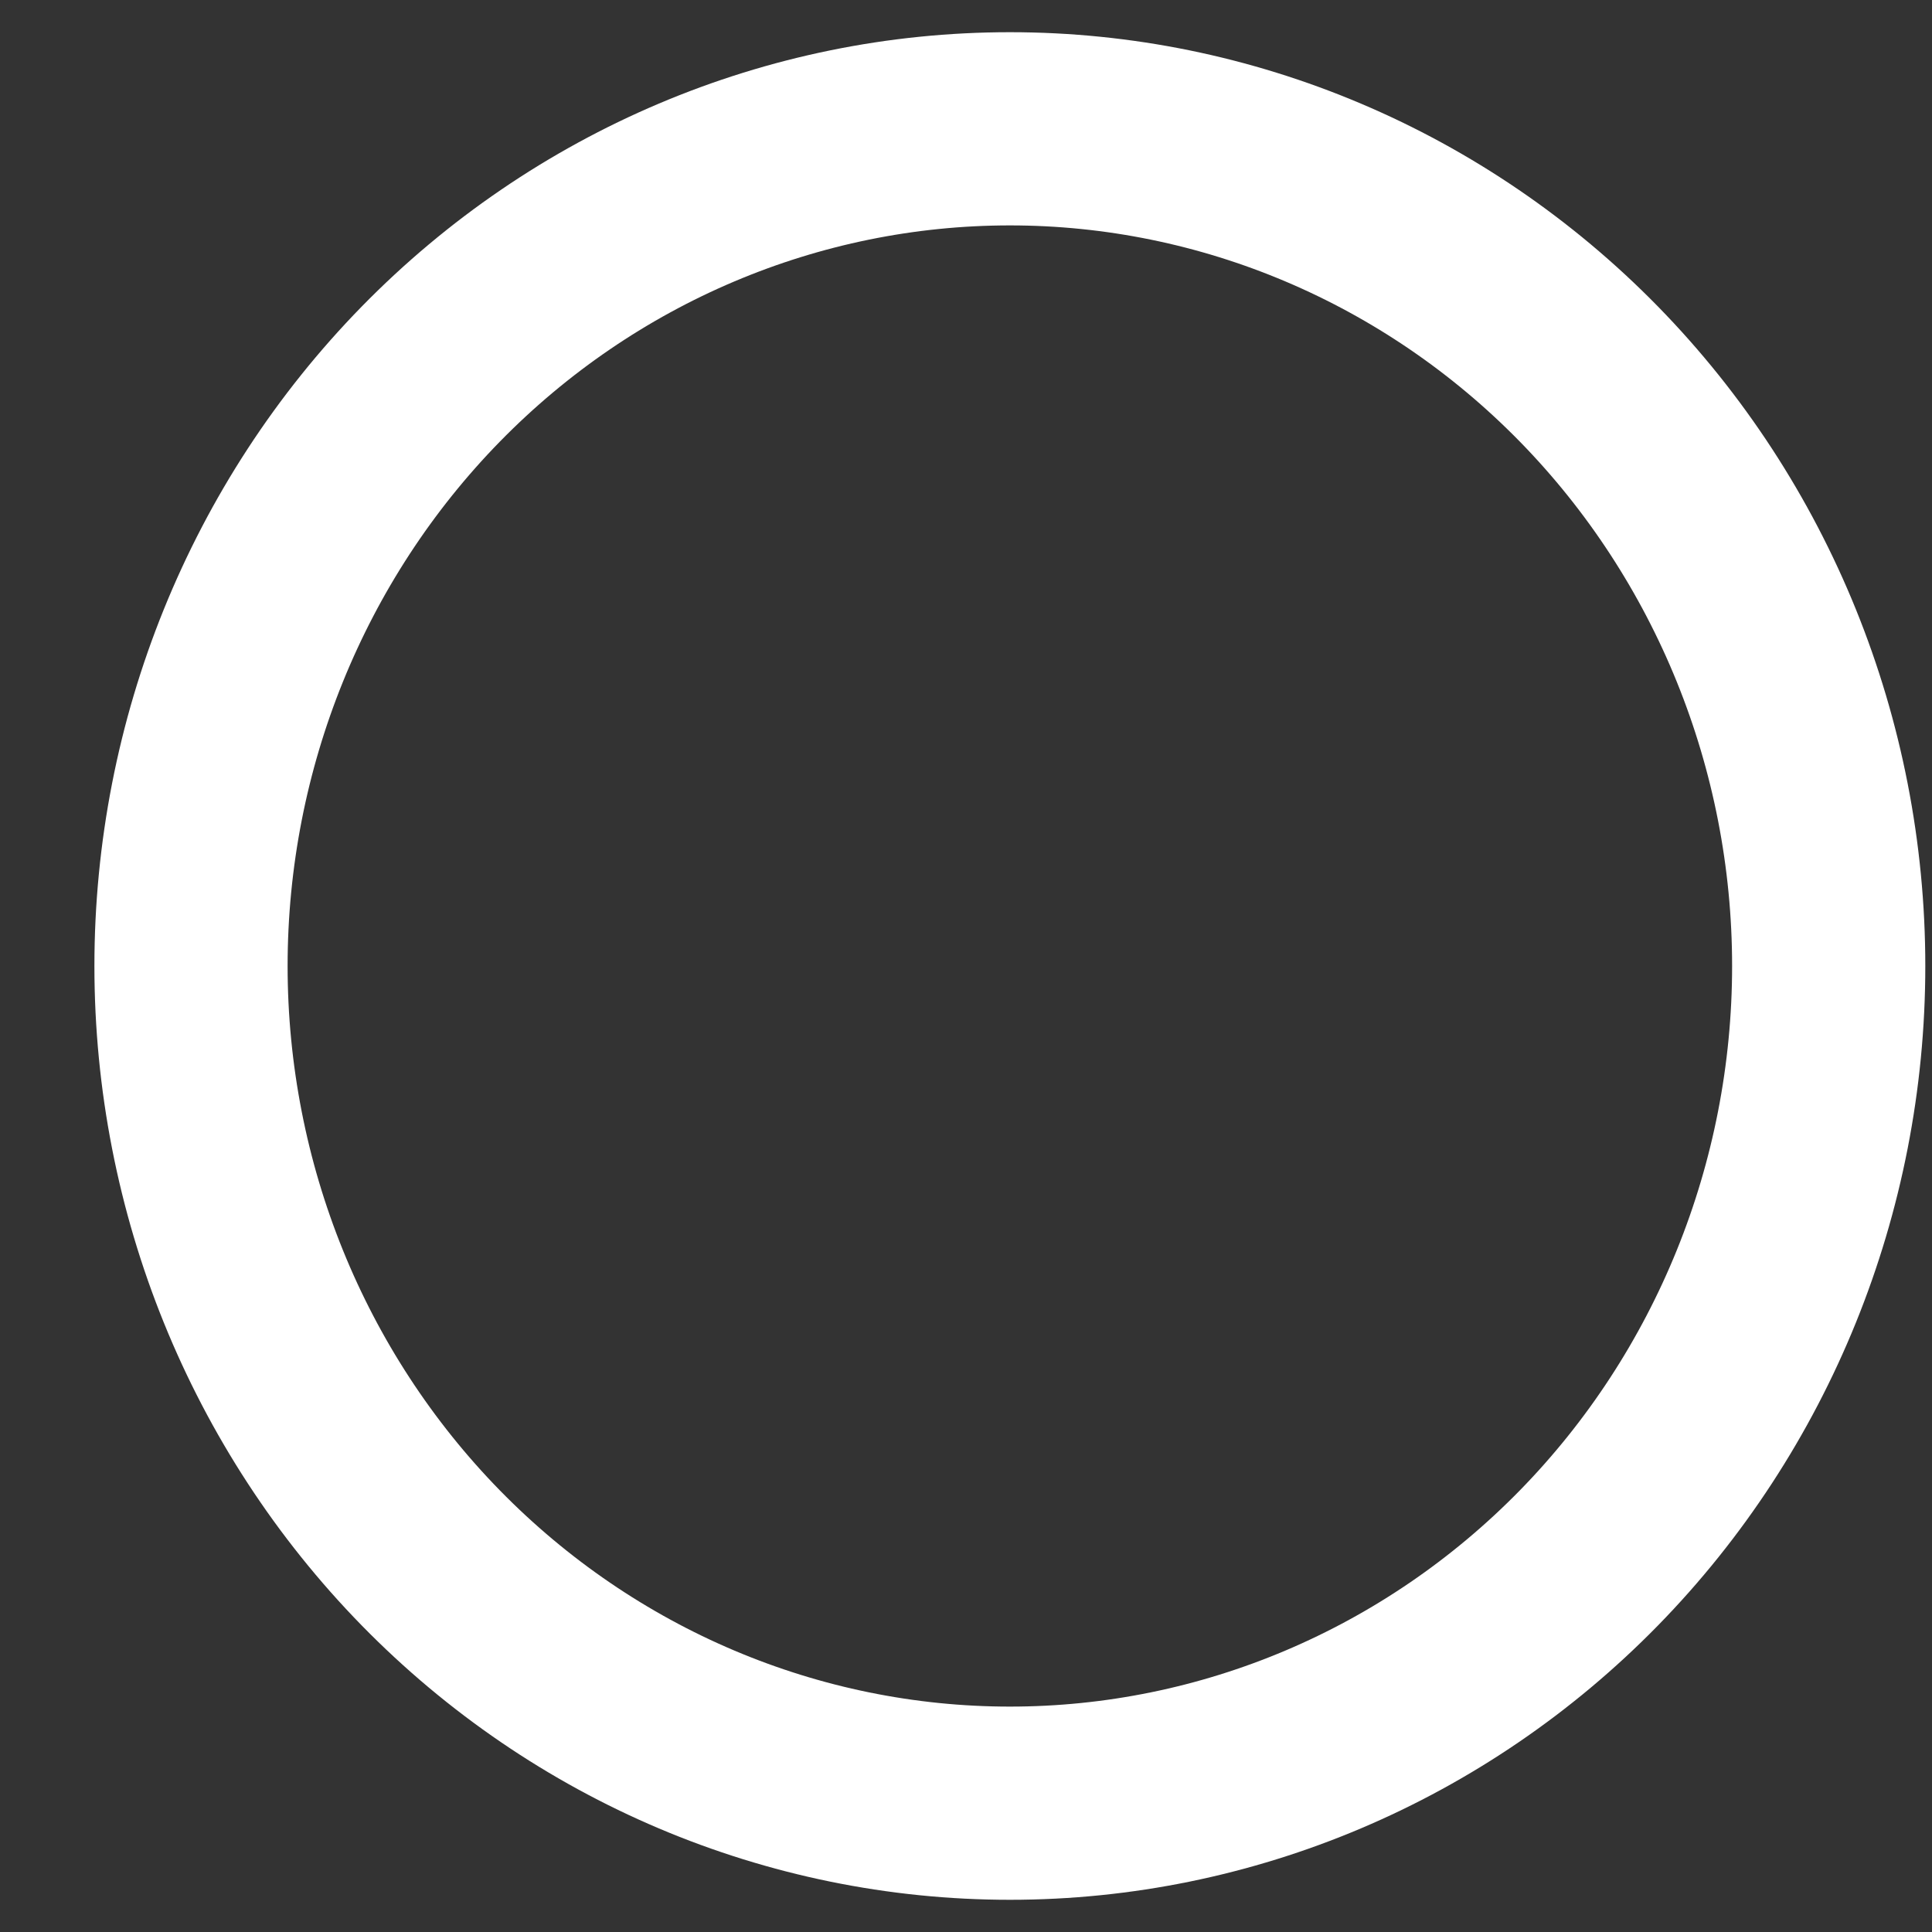 <?xml version="1.0" encoding="UTF-8" standalone="no"?><svg width='15' height='15' viewBox='0 0 15 15' fill='none' xmlns='http://www.w3.org/2000/svg'>
<rect x="0" y="0" width="15" height="15" fill="#333333" stroke="none"/>
<path d='M1.483 7.5C1.483 9.224 2.153 10.877 3.345 12.096C4.538 13.315 6.155 14 7.841 14C9.527 14 11.143 13.315 12.336 12.096C13.528 10.877 14.198 9.224 14.198 7.5C14.198 5.776 13.528 4.123 12.336 2.904C11.143 1.685 9.527 1 7.841 1C6.155 1 4.538 1.685 3.345 2.904C2.153 4.123 1.483 5.776 1.483 7.5Z' stroke='white' stroke-width='1.5' stroke-linecap='round' stroke-linejoin='round'/>
</svg>
